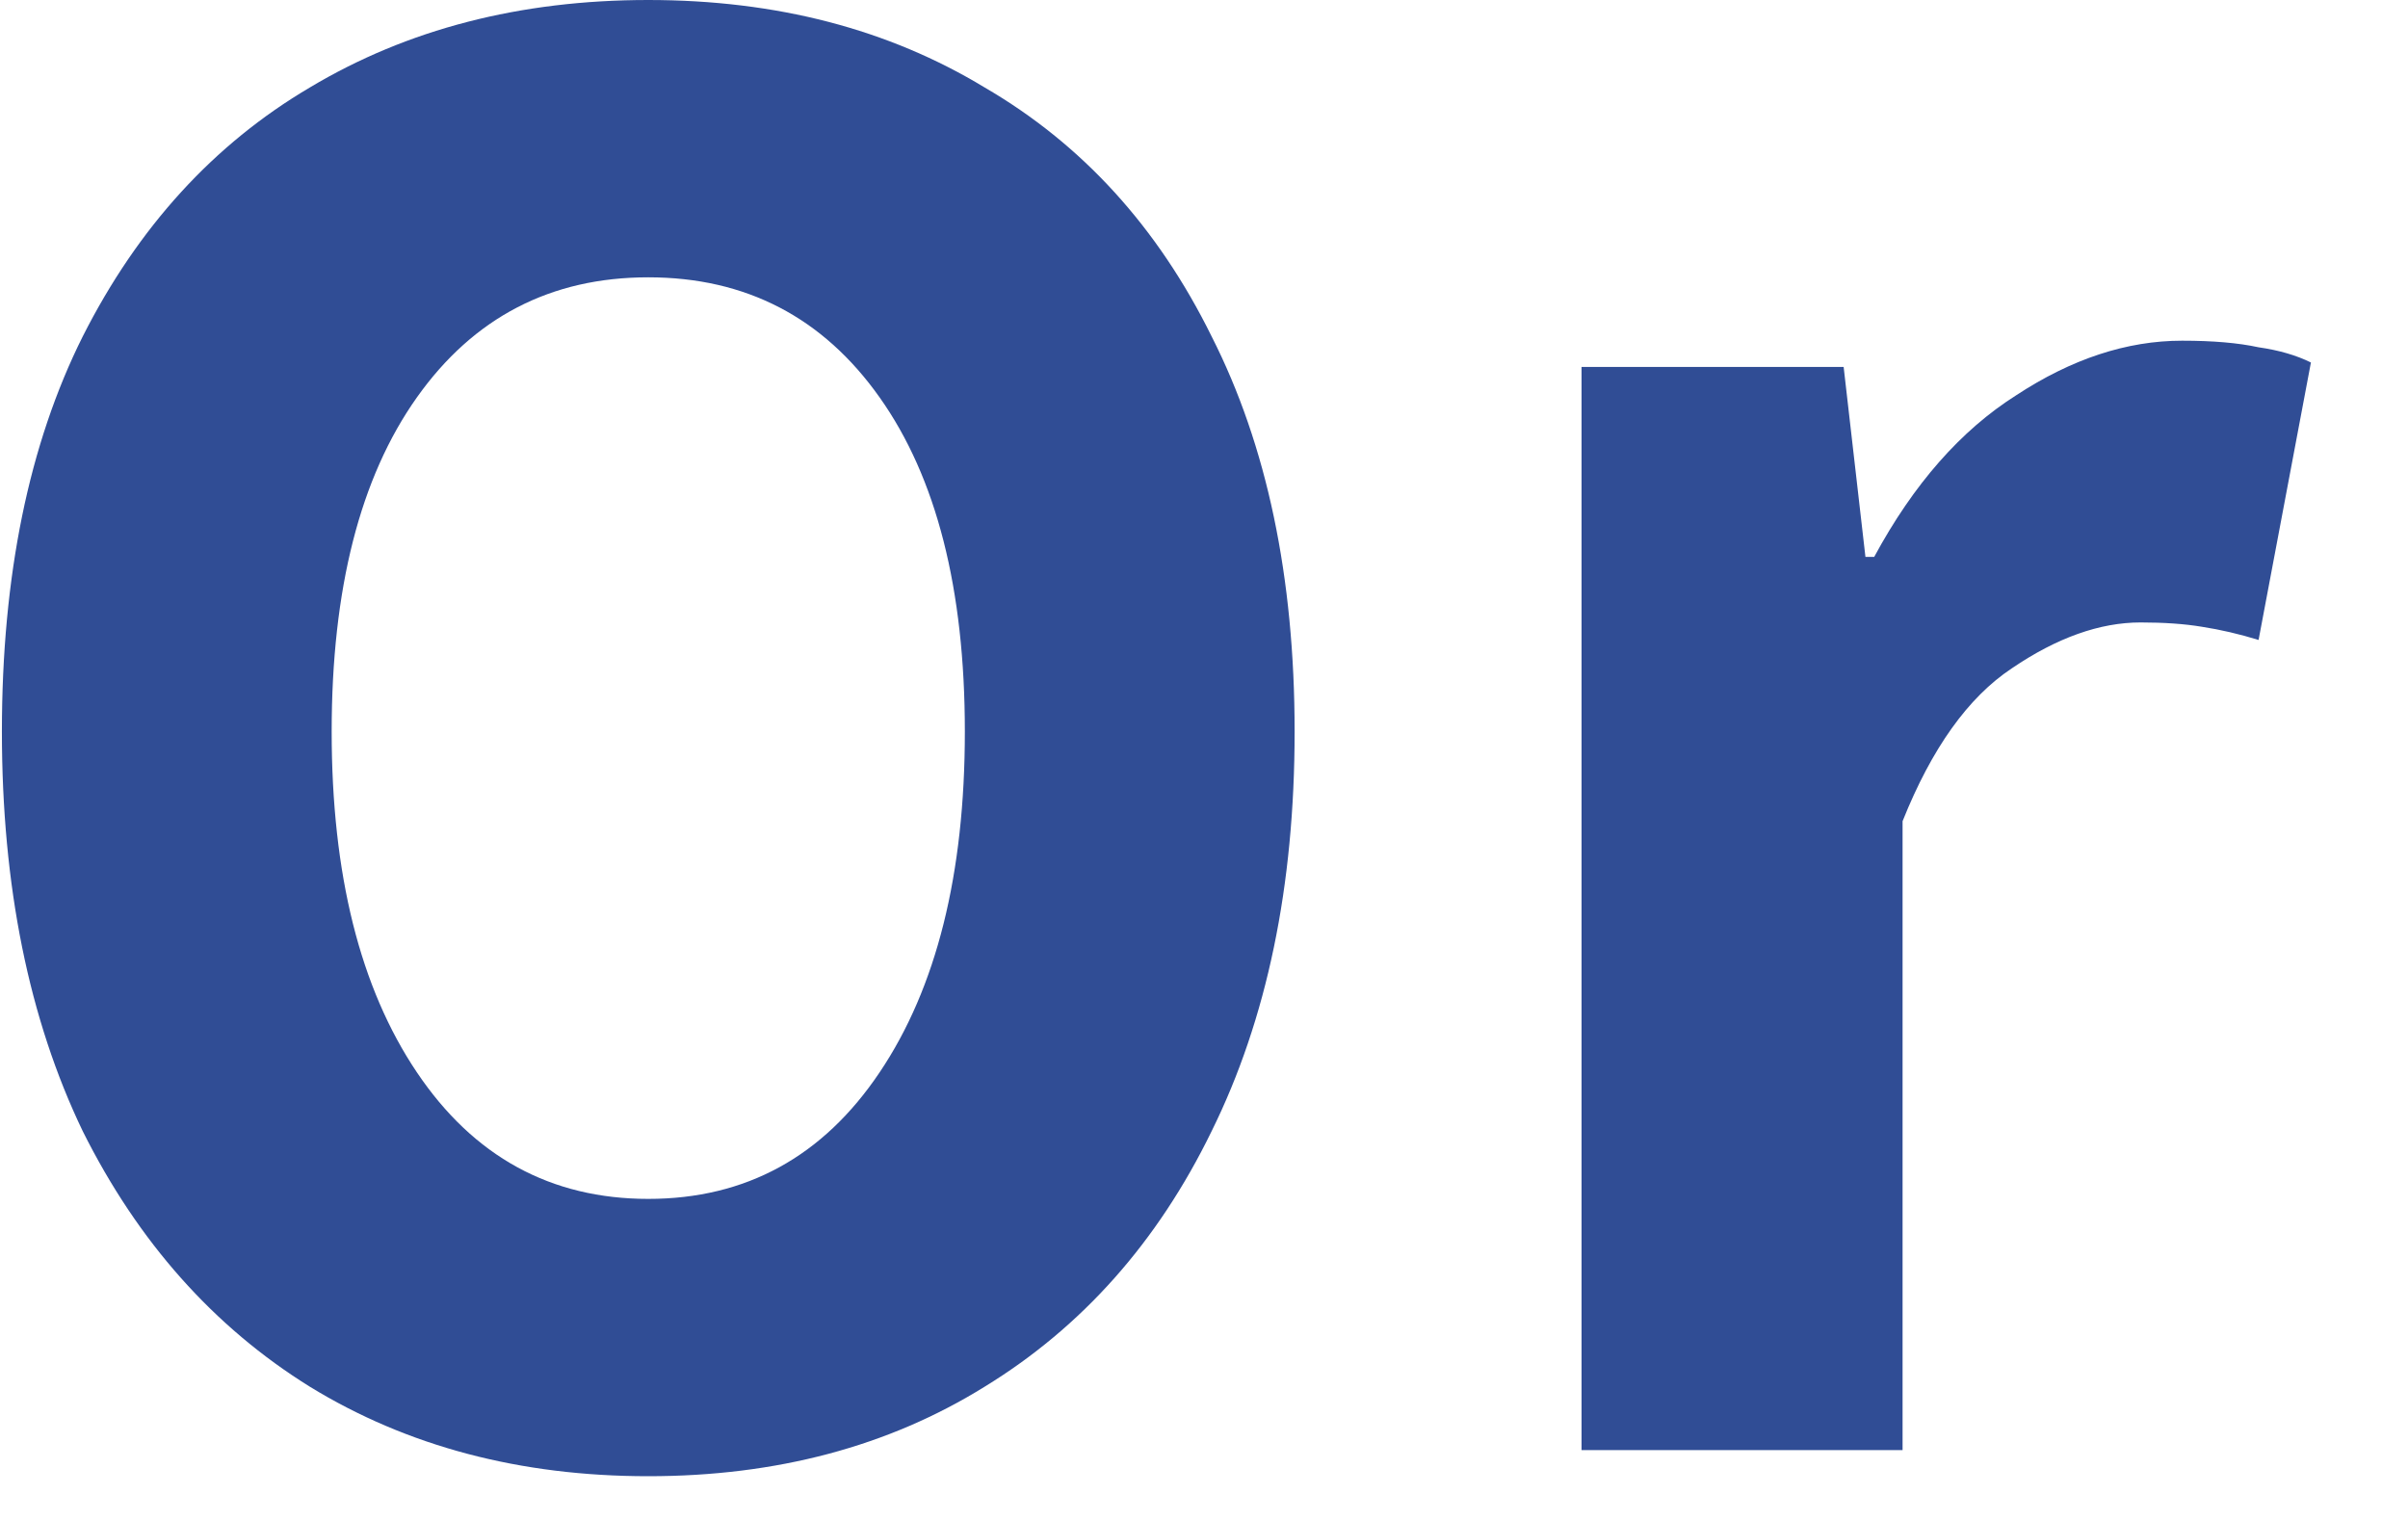 <svg width="19" height="12" viewBox="0 0 19 12" fill="none" xmlns="http://www.w3.org/2000/svg">
<path d="M5.115 11.647C4.104 11.647 3.214 11.412 2.445 10.941C1.687 10.47 1.089 9.798 0.653 8.925C0.228 8.041 0.015 6.99 0.015 5.772C0.015 4.543 0.228 3.504 0.653 2.654C1.089 1.792 1.687 1.137 2.445 0.69C3.214 0.23 4.104 0 5.115 0C6.126 0 7.01 0.23 7.769 0.69C8.538 1.137 9.135 1.792 9.56 2.654C9.997 3.515 10.215 4.555 10.215 5.772C10.215 6.99 9.997 8.041 9.56 8.925C9.135 9.798 8.538 10.47 7.769 10.941C7.01 11.412 6.126 11.647 5.115 11.647ZM5.115 9.459C5.885 9.459 6.494 9.126 6.941 8.46C7.389 7.794 7.613 6.898 7.613 5.772C7.613 4.647 7.389 3.768 6.941 3.136C6.494 2.504 5.885 2.188 5.115 2.188C4.346 2.188 3.737 2.504 3.289 3.136C2.841 3.768 2.617 4.647 2.617 5.772C2.617 6.898 2.841 7.794 3.289 8.46C3.737 9.126 4.346 9.459 5.115 9.459ZM12.479 11.441V2.895H14.547L14.719 4.394H14.788C15.098 3.82 15.472 3.395 15.908 3.119C16.345 2.832 16.781 2.688 17.218 2.688C17.459 2.688 17.66 2.705 17.821 2.74C17.981 2.763 18.119 2.803 18.234 2.86L17.821 5.049C17.671 5.003 17.522 4.968 17.373 4.945C17.235 4.922 17.074 4.911 16.89 4.911C16.569 4.911 16.23 5.031 15.874 5.273C15.529 5.502 15.242 5.904 15.012 6.479V11.441H12.479Z" fill="#304D95"/>
</svg>
